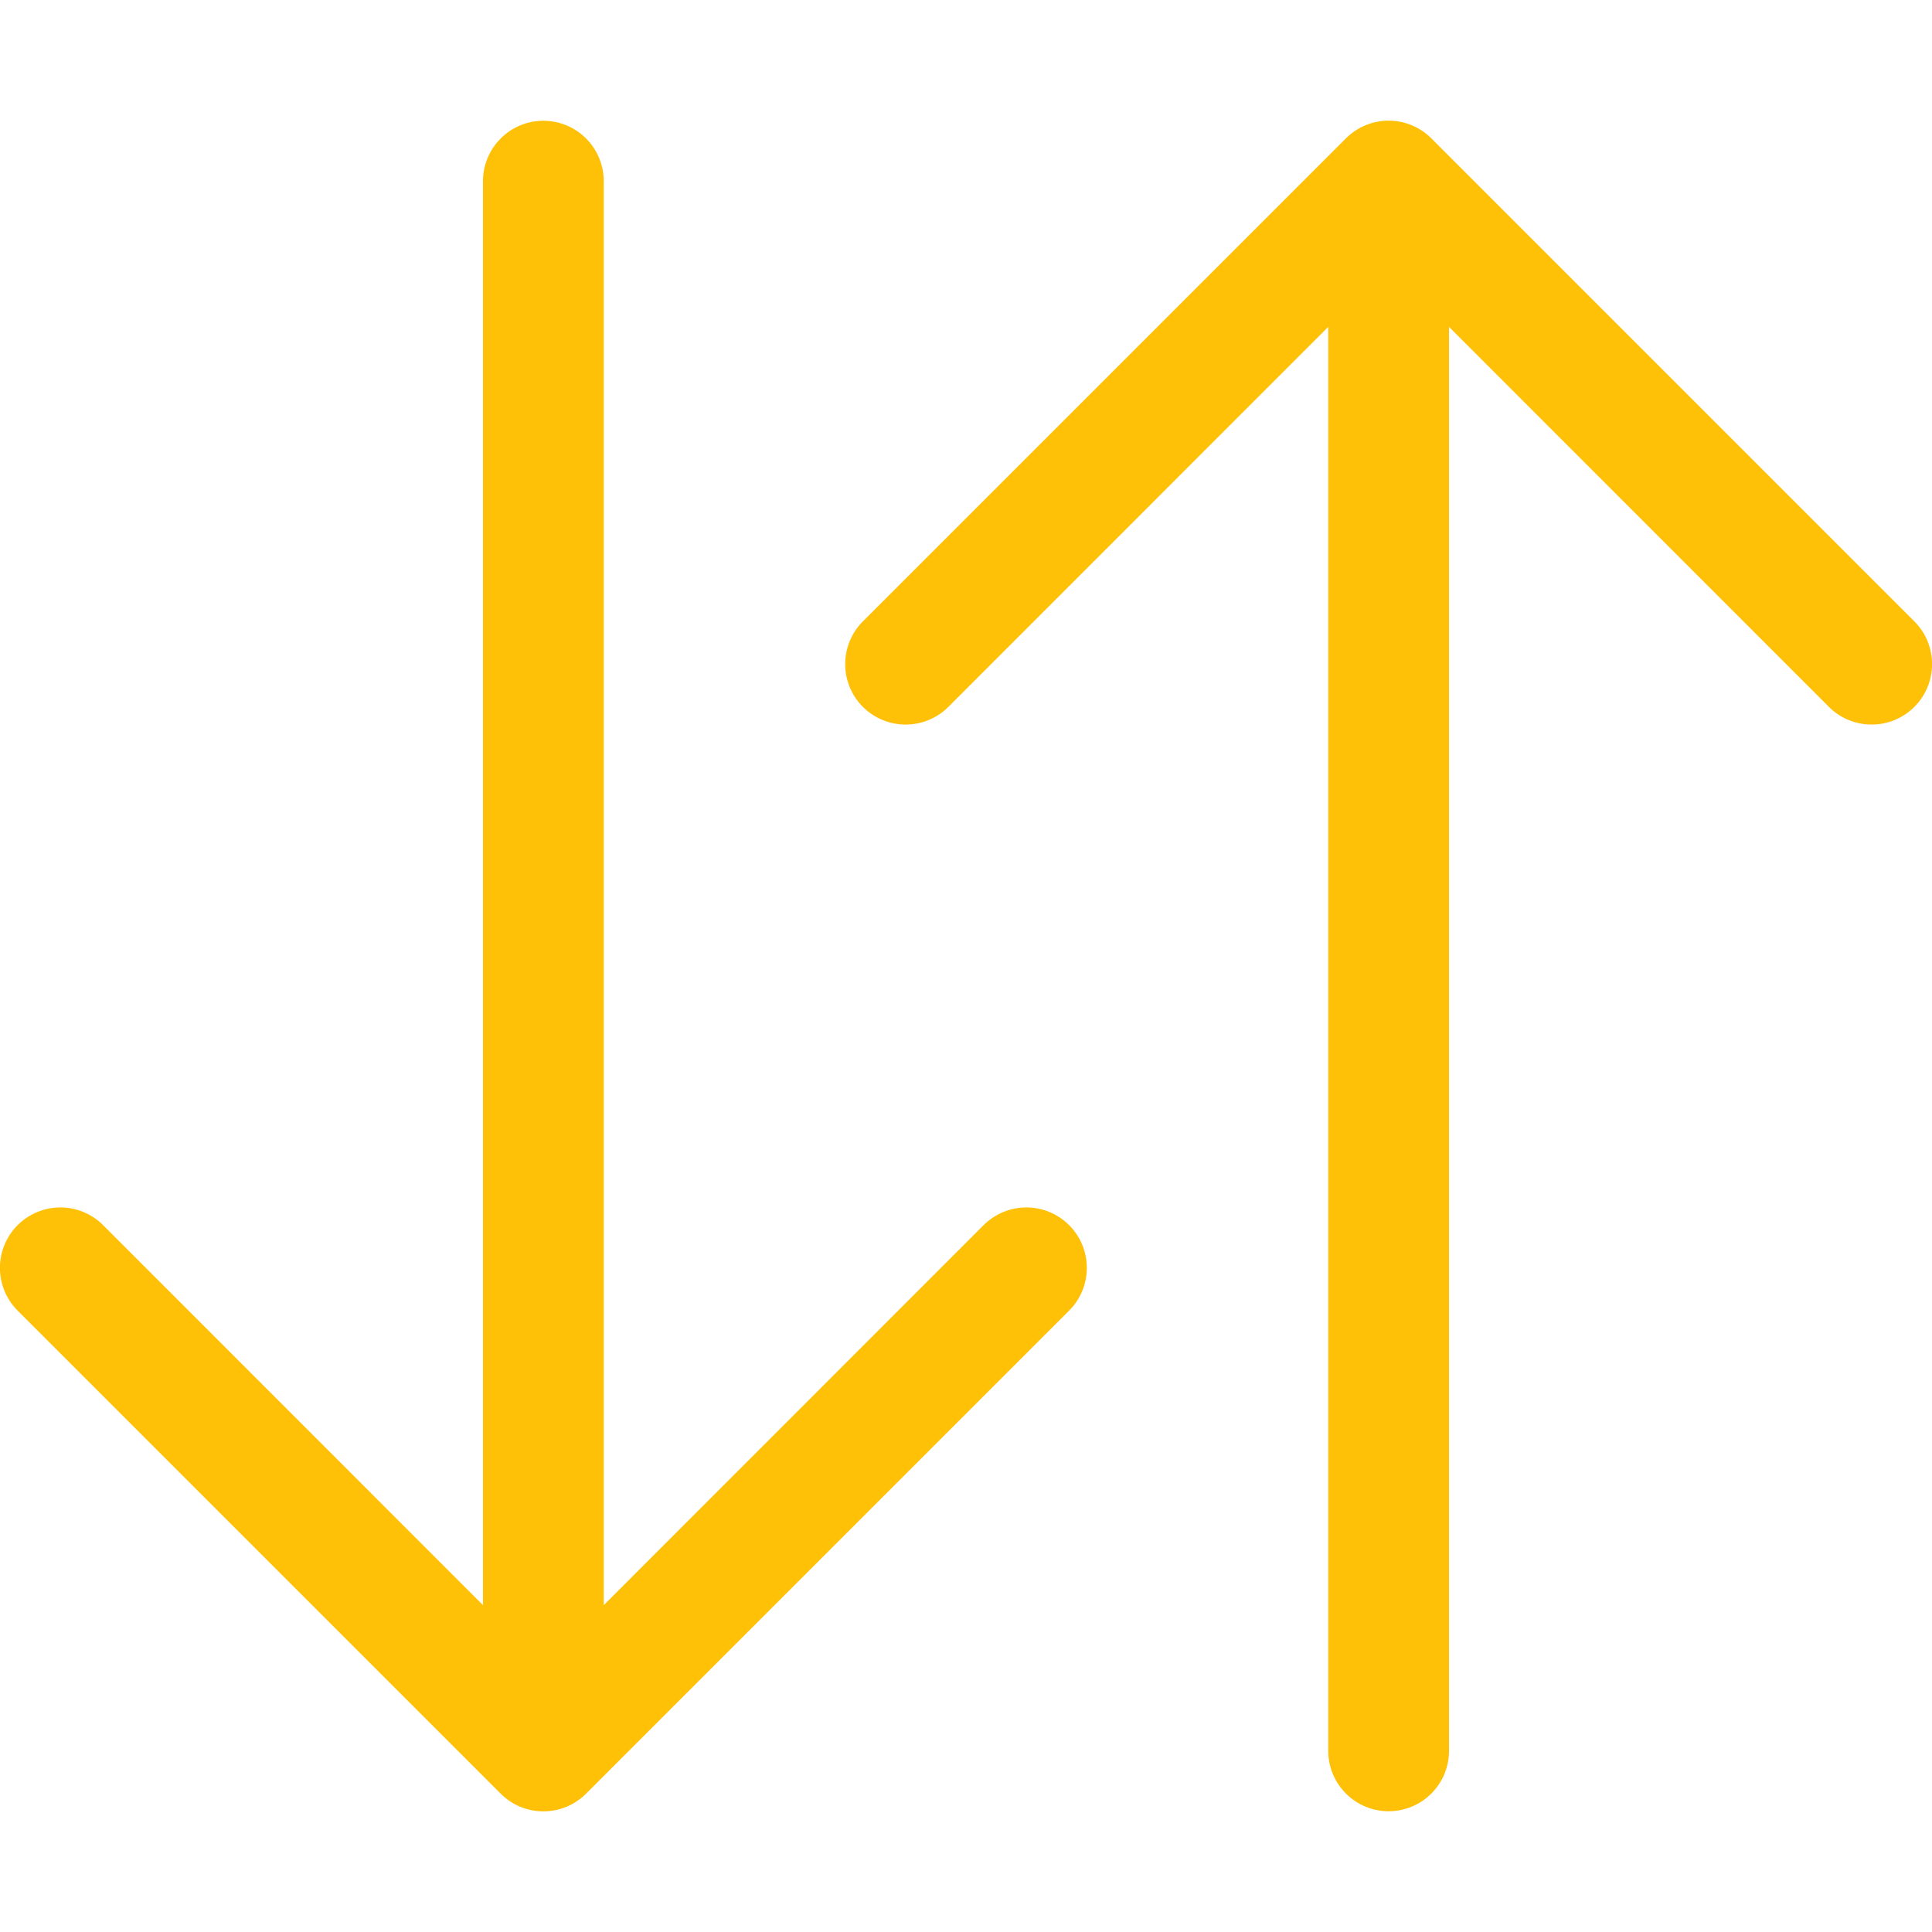 <svg width="56" height="56" viewBox="0 0 56 56" fill="none" xmlns="http://www.w3.org/2000/svg">
<g clip-path="url(#clip0_66_5426)">
<path fill-rule="evenodd" clip-rule="evenodd" d="M40.25 52.5C40.714 52.5 41.159 52.316 41.487 51.988C41.816 51.659 42 51.214 42 50.75V9.475L53.011 20.489C53.34 20.818 53.785 21.002 54.25 21.002C54.715 21.002 55.16 20.818 55.489 20.489C55.818 20.161 56.002 19.715 56.002 19.25C56.002 18.785 55.818 18.34 55.489 18.011L41.489 4.011C41.327 3.848 41.133 3.719 40.921 3.631C40.708 3.542 40.48 3.497 40.25 3.497C40.02 3.497 39.792 3.542 39.579 3.631C39.367 3.719 39.174 3.848 39.011 4.011L25.011 18.011C24.682 18.34 24.498 18.785 24.498 19.25C24.498 19.715 24.682 20.161 25.011 20.489C25.34 20.818 25.785 21.002 26.25 21.002C26.715 21.002 27.16 20.818 27.489 20.489L38.5 9.475V50.75C38.5 51.214 38.684 51.659 39.013 51.988C39.341 52.316 39.786 52.5 40.25 52.5ZM15.75 3.5C16.214 3.5 16.659 3.685 16.987 4.013C17.316 4.341 17.5 4.786 17.5 5.25V46.526L28.511 35.511C28.84 35.183 29.285 34.998 29.75 34.998C30.215 34.998 30.66 35.183 30.989 35.511C31.318 35.84 31.502 36.285 31.502 36.75C31.502 37.215 31.318 37.661 30.989 37.989L16.989 51.989C16.826 52.152 16.633 52.282 16.421 52.37C16.208 52.458 15.98 52.503 15.75 52.503C15.52 52.503 15.292 52.458 15.079 52.37C14.867 52.282 14.674 52.152 14.511 51.989L0.511 37.989C0.182 37.661 -0.002 37.215 -0.002 36.75C-0.002 36.285 0.182 35.84 0.511 35.511C0.84 35.183 1.285 34.998 1.75 34.998C2.215 34.998 2.66 35.183 2.989 35.511L14 46.526V5.25C14 4.786 14.184 4.341 14.513 4.013C14.841 3.685 15.286 3.5 15.75 3.5Z" fill="#FFC107"/>
</g>
<defs>
<clipPath id="clip0_66_5426">
<rect width="56" height="56" fill="white"/>
</clipPath>
</defs>
</svg>
